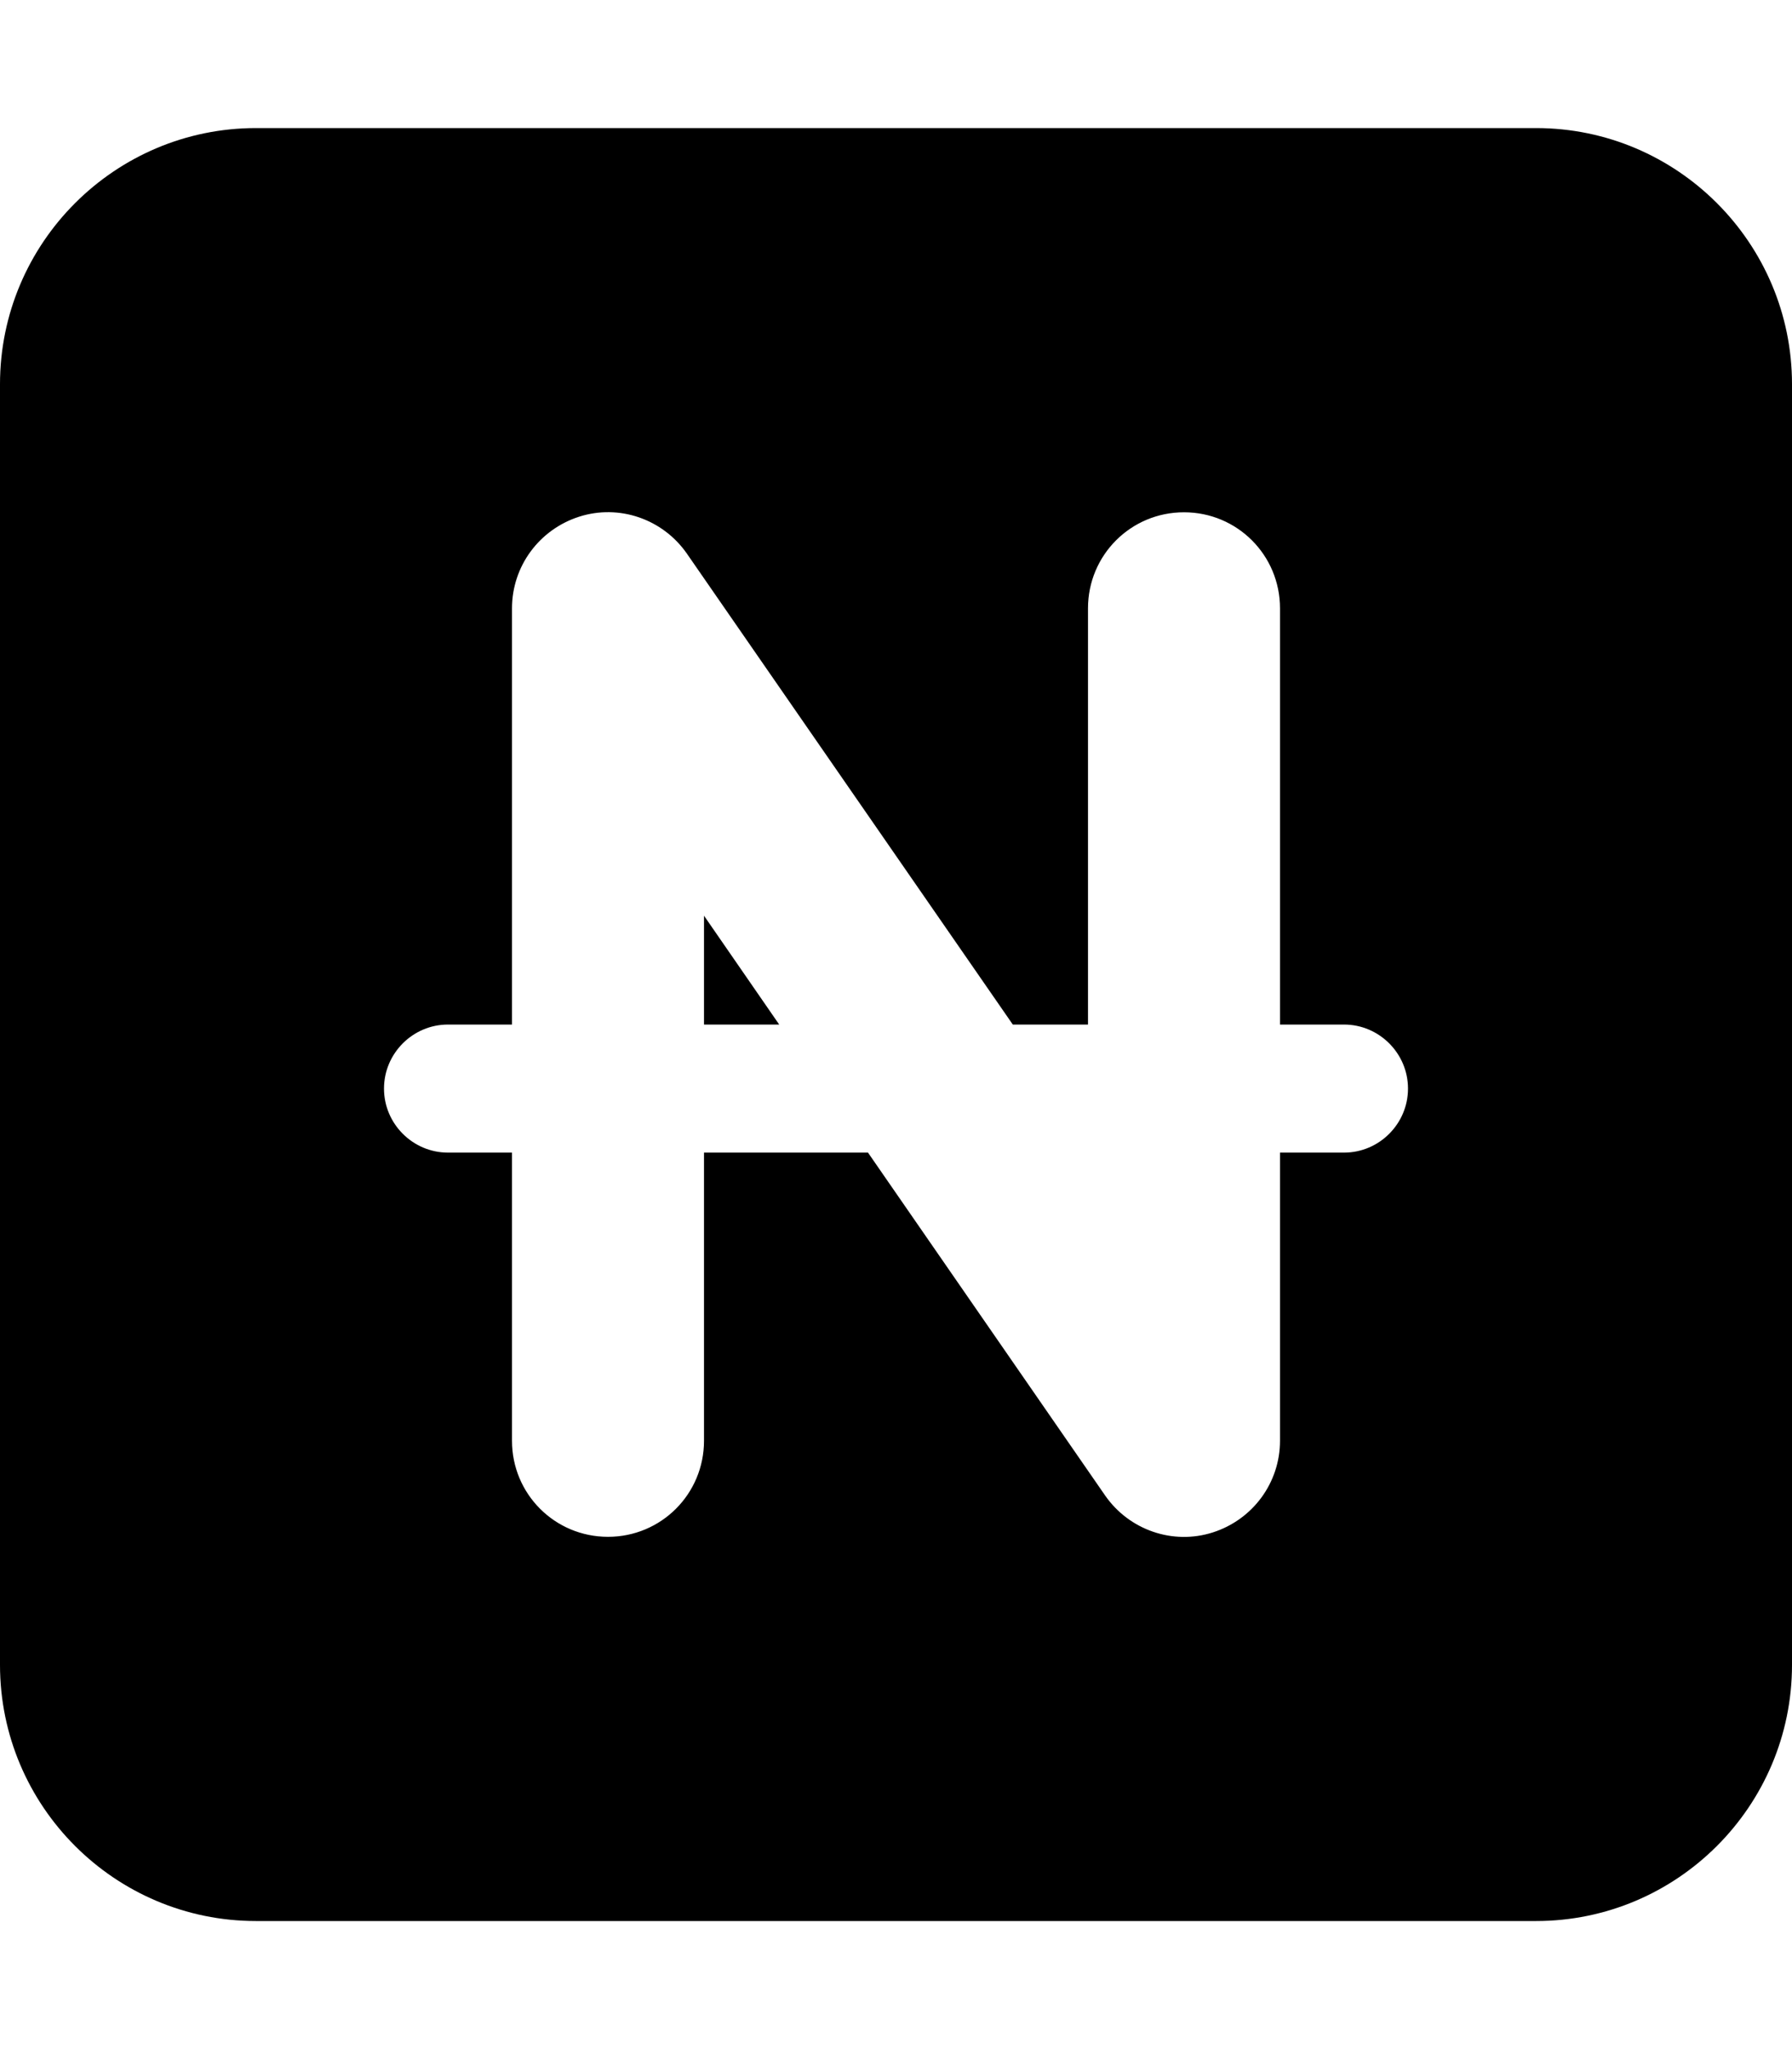 <svg xmlns="http://www.w3.org/2000/svg" viewBox="0 0 448 512"><!--! Font Awesome Pro 7.0.0 by @fontawesome - https://fontawesome.com License - https://fontawesome.com/license (Commercial License) Copyright 2025 Fonticons, Inc. --><path fill="currentColor" d="M0 96C0 60.7 28.7 32 64 32l320 0c35.3 0 64 28.7 64 64l0 320c0 35.3-28.7 64-64 64L64 480c-35.3 0-64-28.7-64-64L0 96zm171.7 42.3c-6-8.6-16.9-12.4-26.9-9.2S128 141.5 128 152l0 104-16 0c-8.8 0-16 7.2-16 16s7.2 16 16 16l16 0 0 72c0 13.3 10.7 24 24 24s24-10.7 24-24l0-72 41 0 59.3 85.7c6 8.6 16.9 12.4 26.9 9.2S320 370.5 320 360l0-72 16 0c8.8 0 16-7.2 16-16s-7.2-16-16-16l-16 0 0-104c0-13.3-10.7-24-24-24s-24 10.7-24 24l0 104-18.8 0-81.5-117.7zM194.8 256l-18.8 0 0-27.2 18.8 27.2z"/></svg>
